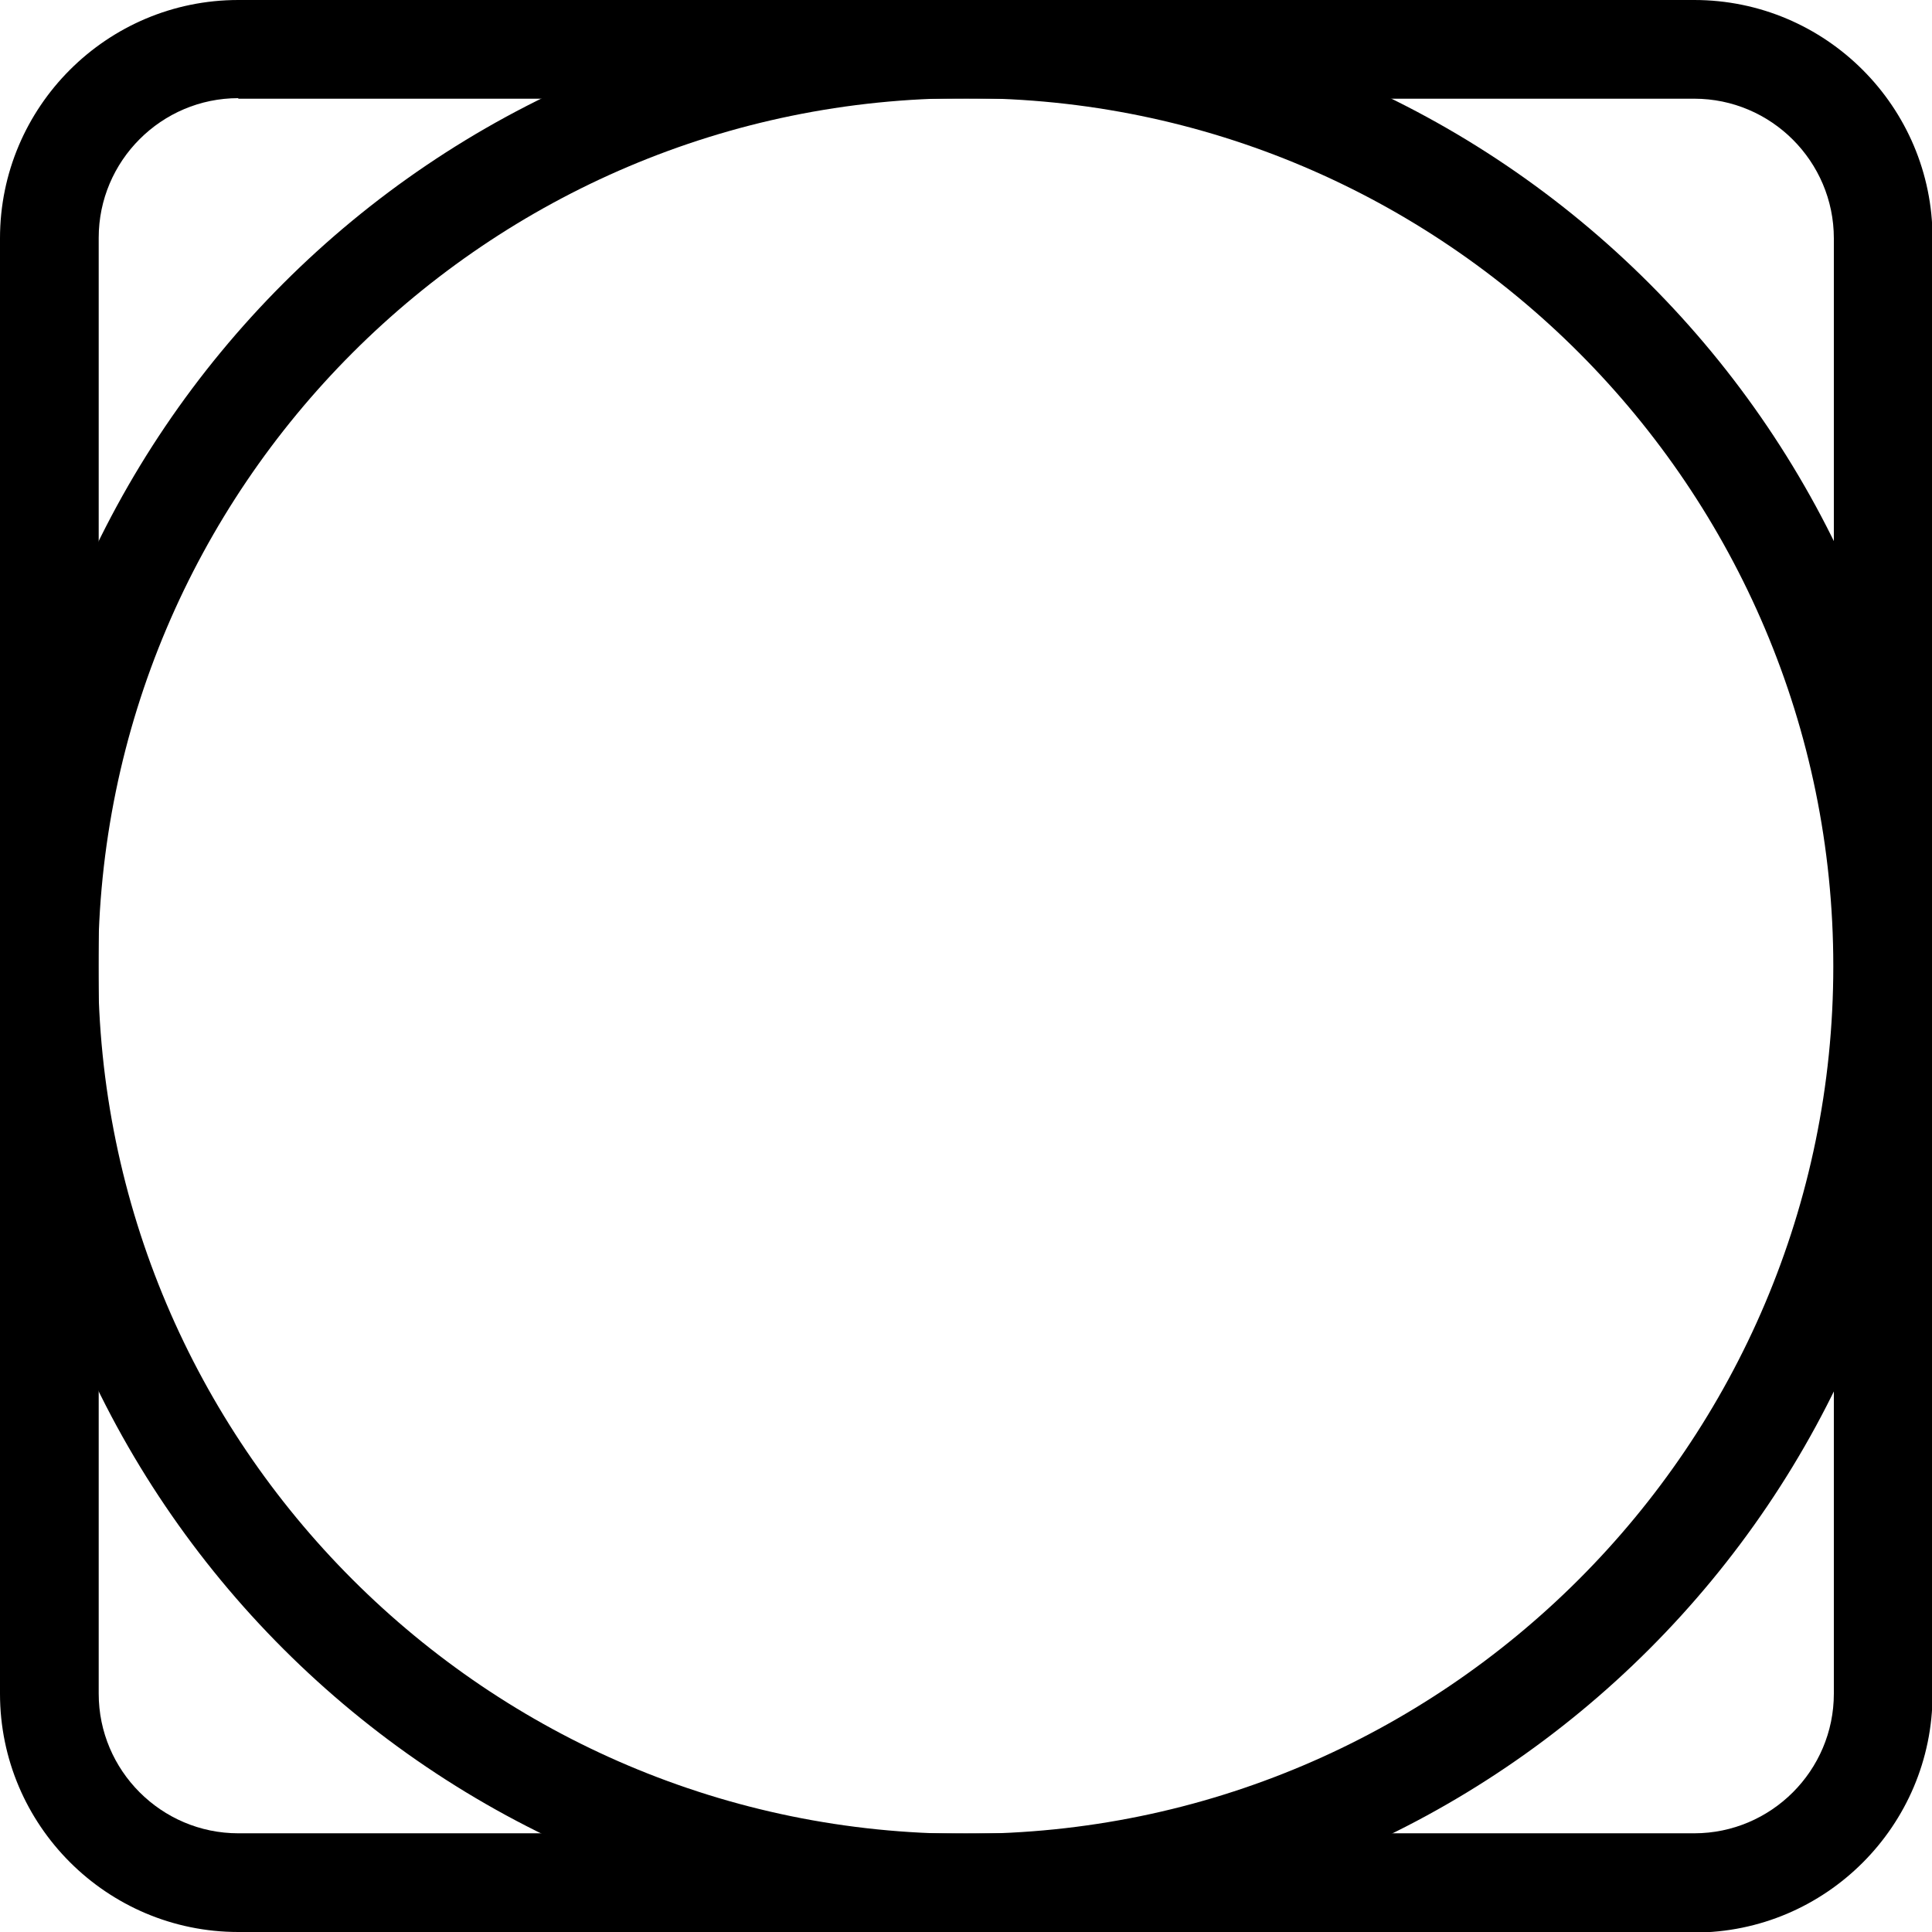 <?xml version="1.0" encoding="UTF-8"?>
<svg id="Layer_2" data-name="Layer 2" xmlns="http://www.w3.org/2000/svg" viewBox="0 0 35.43 35.43">
  <g id="Layer_1-2" data-name="Layer 1">
    <g>
      <path d="m31.07,35.43H4.37c-2.41,0-4.37-1.96-4.37-4.37V4.37C0,1.96,1.96,0,4.37,0h26.7c2.41,0,4.37,1.96,4.37,4.37v26.7c0,2.41-1.96,4.37-4.37,4.37ZM4.37,1.8c-1.41,0-2.56,1.15-2.56,2.56v26.7c0,1.41,1.15,2.56,2.56,2.56h26.7c1.41,0,2.56-1.15,2.56-2.56V4.37c0-1.41-1.15-2.56-2.56-2.56H4.37Z"/>
      <path d="m17.72,35.43C7.95,35.43,0,27.49,0,17.72S7.95,0,17.72,0s17.72,7.95,17.72,17.72-7.95,17.72-17.72,17.72Zm0-33.63C8.94,1.8,1.8,8.94,1.8,17.72s7.14,15.91,15.91,15.91,15.91-7.14,15.91-15.91S26.49,1.8,17.72,1.8Z"/>
    </g>
  </g>
</svg>